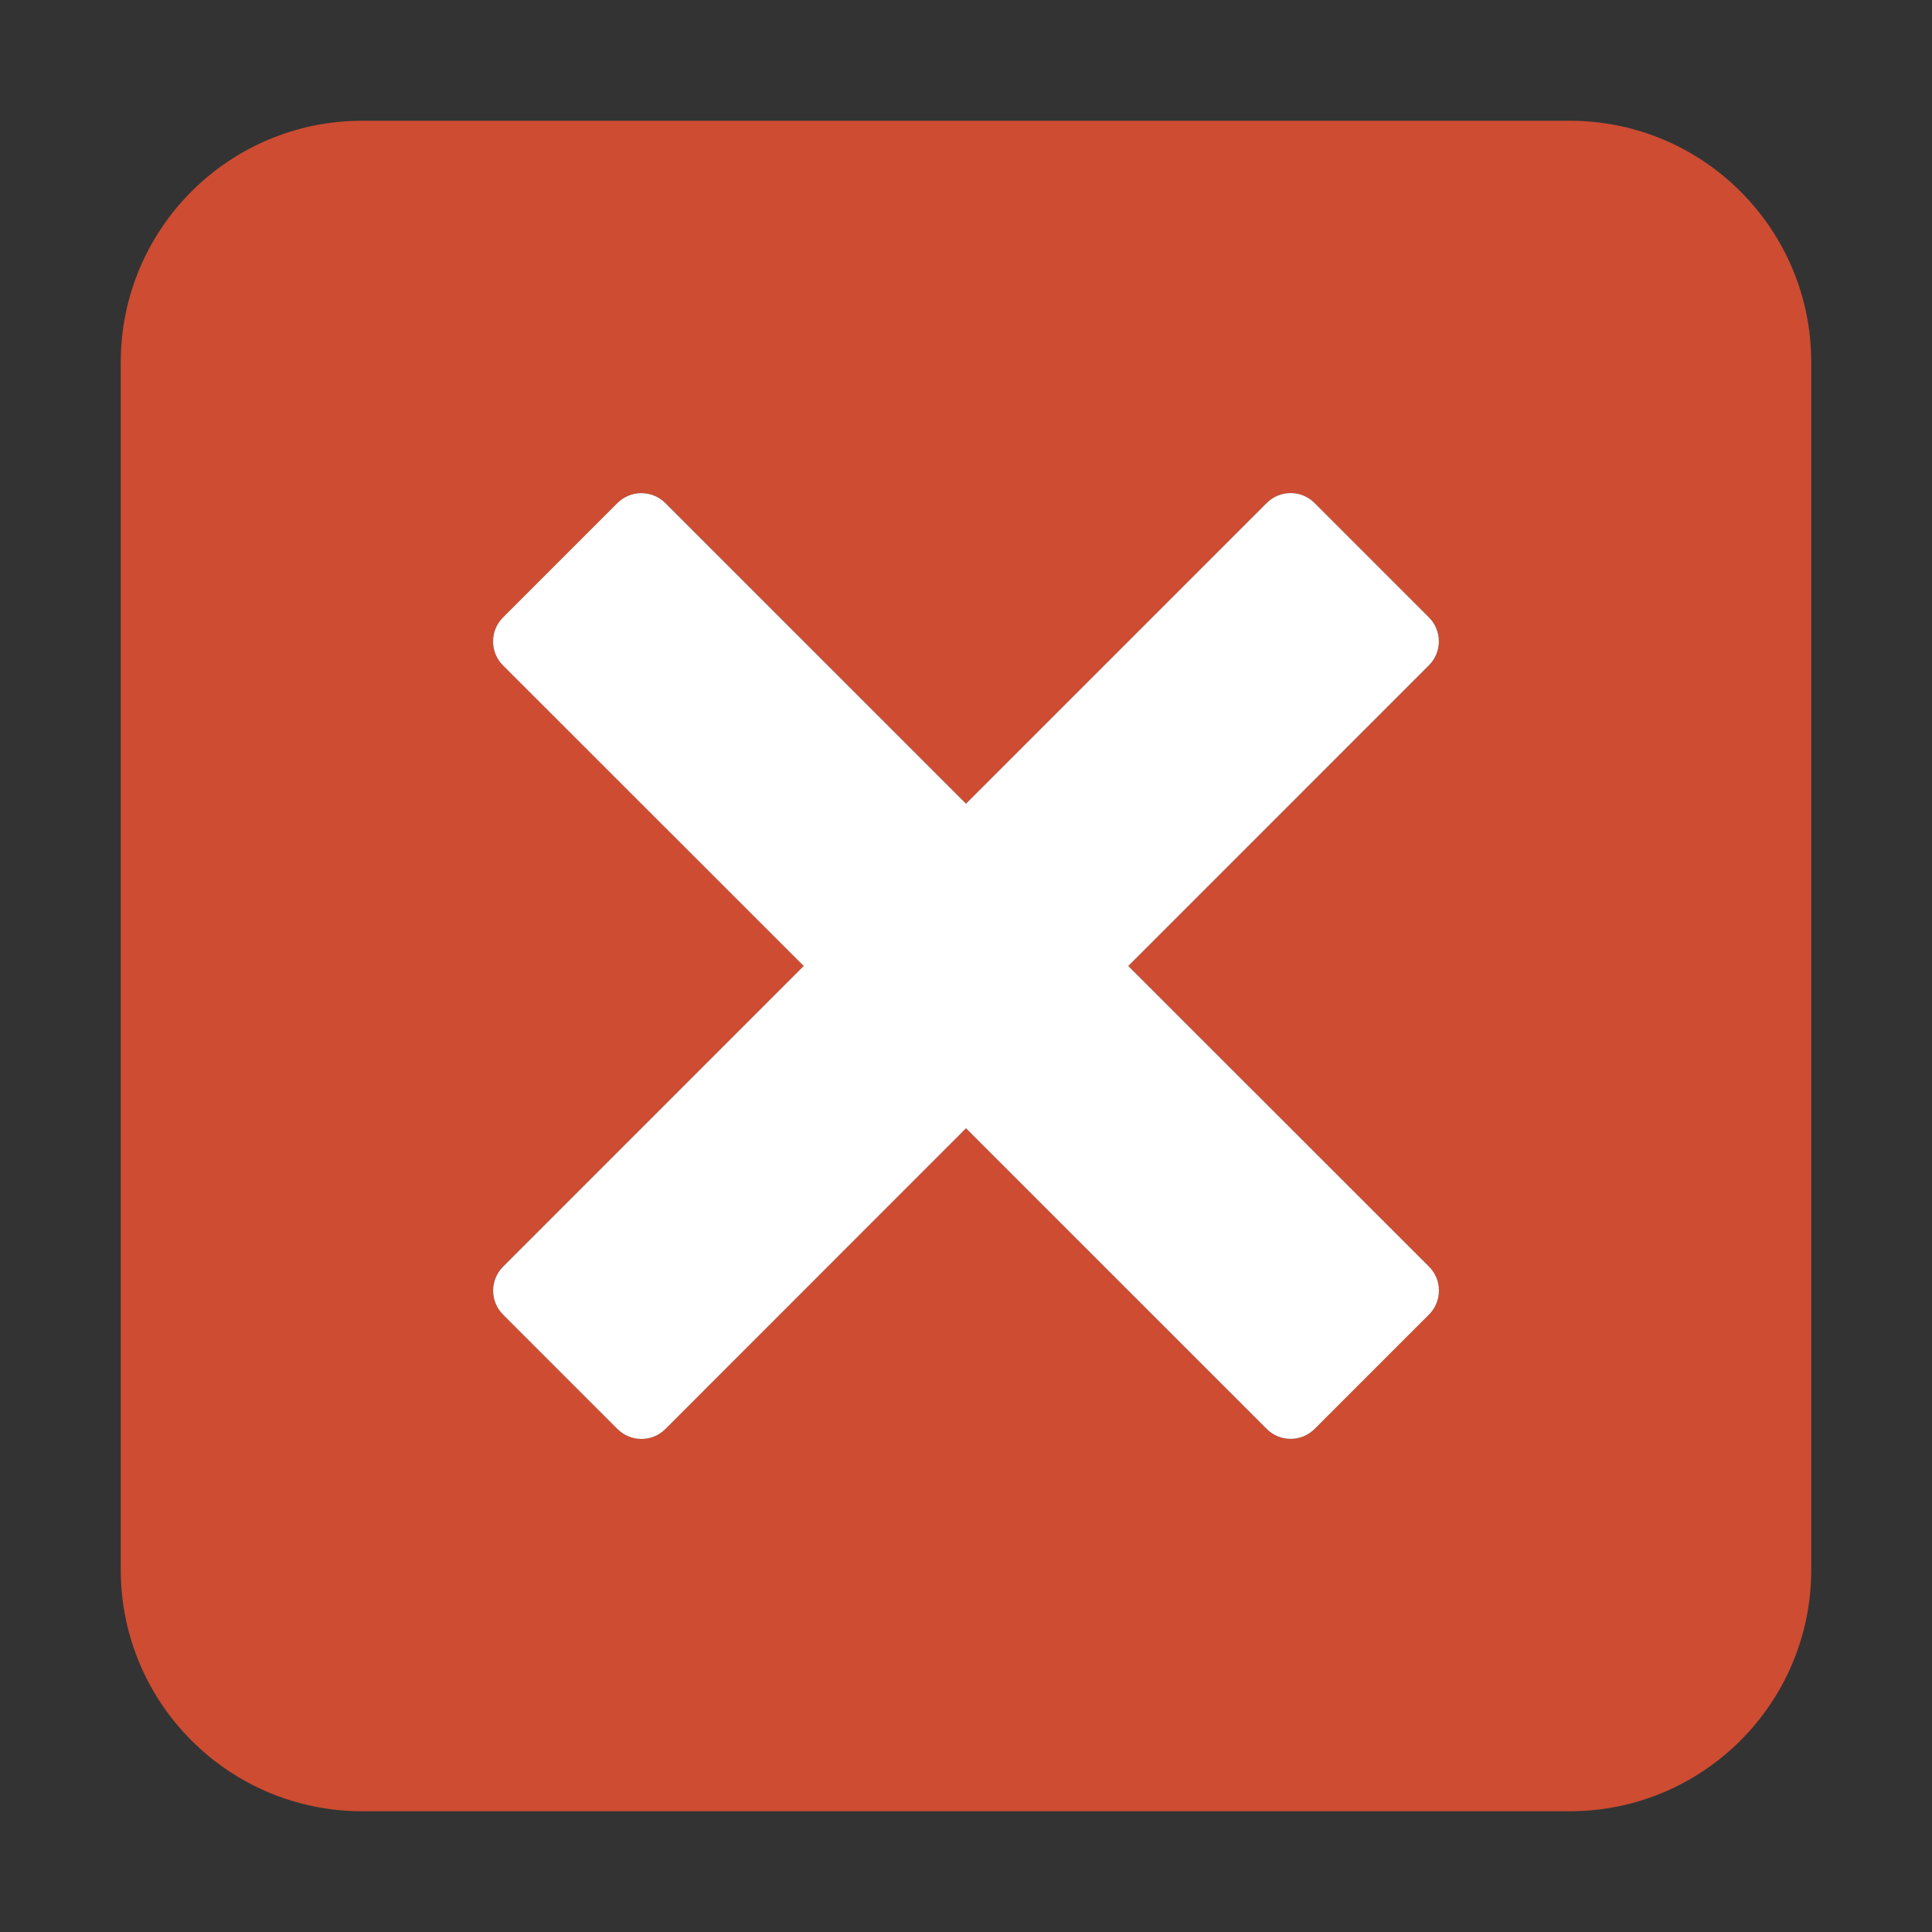<?xml version="1.0" encoding="UTF-8"?>
<!DOCTYPE svg PUBLIC "-//W3C//DTD SVG 1.1//EN" "http://www.w3.org/Graphics/SVG/1.1/DTD/svg11.dtd">
<svg version="1.1" id="Layer_1" xmlns="http://www.w3.org/2000/svg" xmlns:xlink="http://www.w3.org/1999/xlink" x="0px" y="0px" width="32px" height="32px" viewBox="0 0 32 32" enable-background="new 0 0 32 32" xml:space="preserve">
  <rect x="0" y="0" width="32" height="32" fill="#333333" stroke="none"/>
  <g id="icon">
    <path d="M26,2H6c-2.209,0,-4,1.791,-4,4v20c0,2.209,1.791,4,4,4h20c2.209,0,4,-1.791,4,-4V6C30,3.791,28.209,2,26,2zM23.668,20.98c0.219,0.219,0.219,0.575,0,0.794l-1.895,1.895c-0.219,0.219,-0.575,0.219,-0.794,0L16,18.688l-4.98,4.98c-0.219,0.219,-0.575,0.219,-0.794,0l-1.895,-1.895c-0.219,-0.219,-0.219,-0.575,0,-0.794L13.312,16l-4.98,-4.98c-0.219,-0.219,-0.219,-0.575,0,-0.794l1.895,-1.895c0.219,-0.219,0.575,-0.219,0.794,0L16,13.312l4.98,-4.98c0.219,-0.219,0.575,-0.219,0.794,0l1.895,1.895c0.219,0.219,0.219,0.575,0,0.794L18.688,16L23.668,20.98z" fill="#CD4C32"/>
    <path d="M20.98,8.332L16,13.312l-4.98,-4.98c-0.219,-0.219,-0.575,-0.219,-0.794,0l-1.895,1.895c-0.219,0.219,-0.219,0.575,0,0.794L13.312,16l-4.98,4.98c-0.219,0.219,-0.219,0.575,0,0.794l1.895,1.895c0.219,0.219,0.575,0.219,0.794,0L16,18.688l4.98,4.98c0.219,0.219,0.575,0.219,0.794,0l1.895,-1.895c0.219,-0.219,0.219,-0.575,0,-0.794L18.688,16l4.98,-4.98c0.219,-0.219,0.219,-0.575,0,-0.794l-1.895,-1.895C21.555,8.112,21.199,8.112,20.98,8.332z" fill-rule="evenodd" fill="#FFFFFF"/>
  </g>
</svg>
